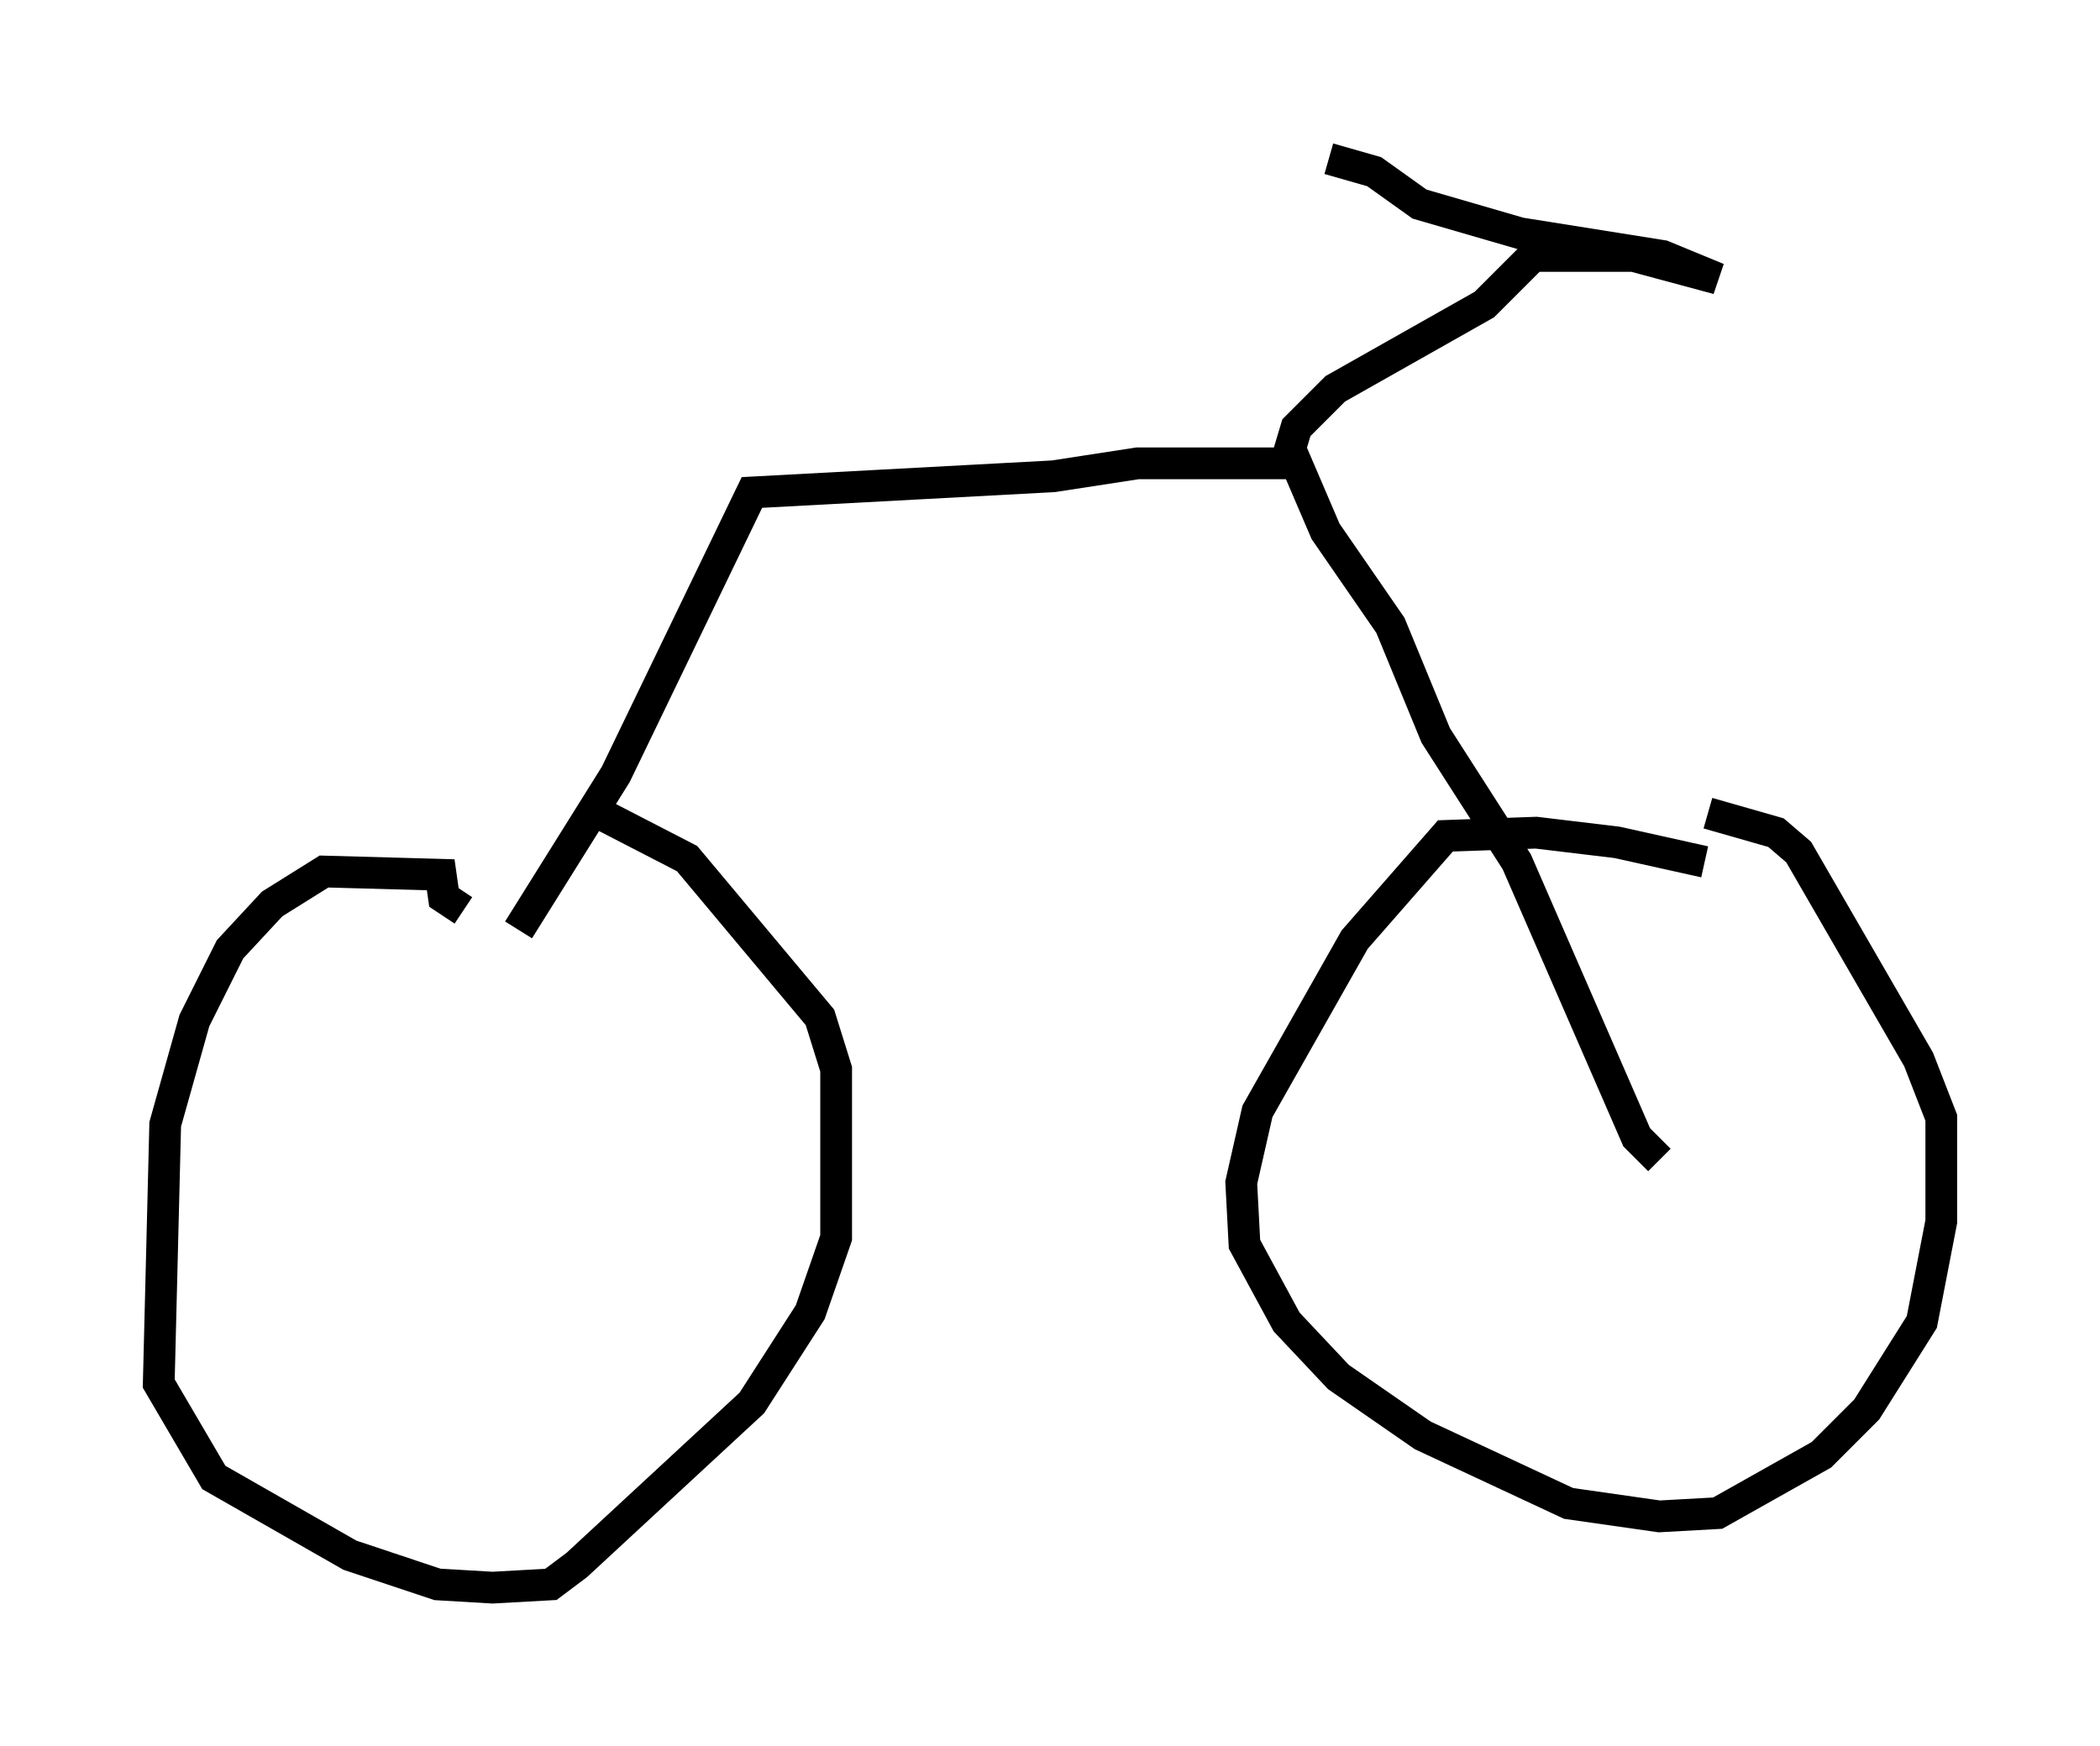 <?xml version="1.0" encoding="utf-8" ?>
<svg baseProfile="full" height="55.019" version="1.1" width="66.146" xmlns="http://www.w3.org/2000/svg" xmlns:ev="http://www.w3.org/2001/xml-events" xmlns:xlink="http://www.w3.org/1999/xlink"><defs /><rect fill="white" height="55.019" width="66.146" x="0" y="0" /><path d="M54.613, 27.867 m-0.919, -0.715 l-2.756, -0.613 -2.552, -0.306 l-2.858, 0.102 -2.858, 3.267 l-3.063, 5.41 -0.51, 2.246 l0.102, 1.94 1.327, 2.45 l1.633, 1.735 2.654, 1.838 l4.594, 2.144 2.858, 0.408 l1.838, -0.102 3.267, -1.838 l1.429, -1.429 1.735, -2.756 l0.613, -3.165 0.0, -3.267 l-0.715, -1.838 -3.777, -6.533 l-0.715, -0.613 -2.144, -0.613 m-39.2, 3.063 l-0.613, -0.408 -0.102, -0.715 l-3.675, -0.102 -1.633, 1.021 l-1.327, 1.429 -1.123, 2.246 l-0.919, 3.267 -0.204, 8.167 l1.735, 2.96 4.288, 2.45 l2.756, 0.919 1.735, 0.102 l1.838, -0.102 0.817, -0.613 l5.513, -5.104 1.838, -2.858 l0.817, -2.348 0.0, -5.308 l-0.51, -1.633 -4.185, -5.002 l-3.165, -1.633 m-2.144, 3.879 l3.063, -4.9 4.288, -8.881 l9.494, -0.51 2.654, -0.408 l5.002, 0.0 0.919, 2.144 l2.042, 2.96 1.429, 3.471 l2.552, 3.981 3.777, 8.677 l0.715, 0.715 m-11.74, -22.05 l0.306, -1.021 1.225, -1.225 l4.696, -2.654 1.531, -1.531 l3.165, 0.0 2.654, 0.715 l-1.735, -0.715 -4.492, -0.715 l-3.165, -0.919 -1.429, -1.021 l-1.429, -0.408 " fill="none" stroke="black" stroke-width="1" /></svg>